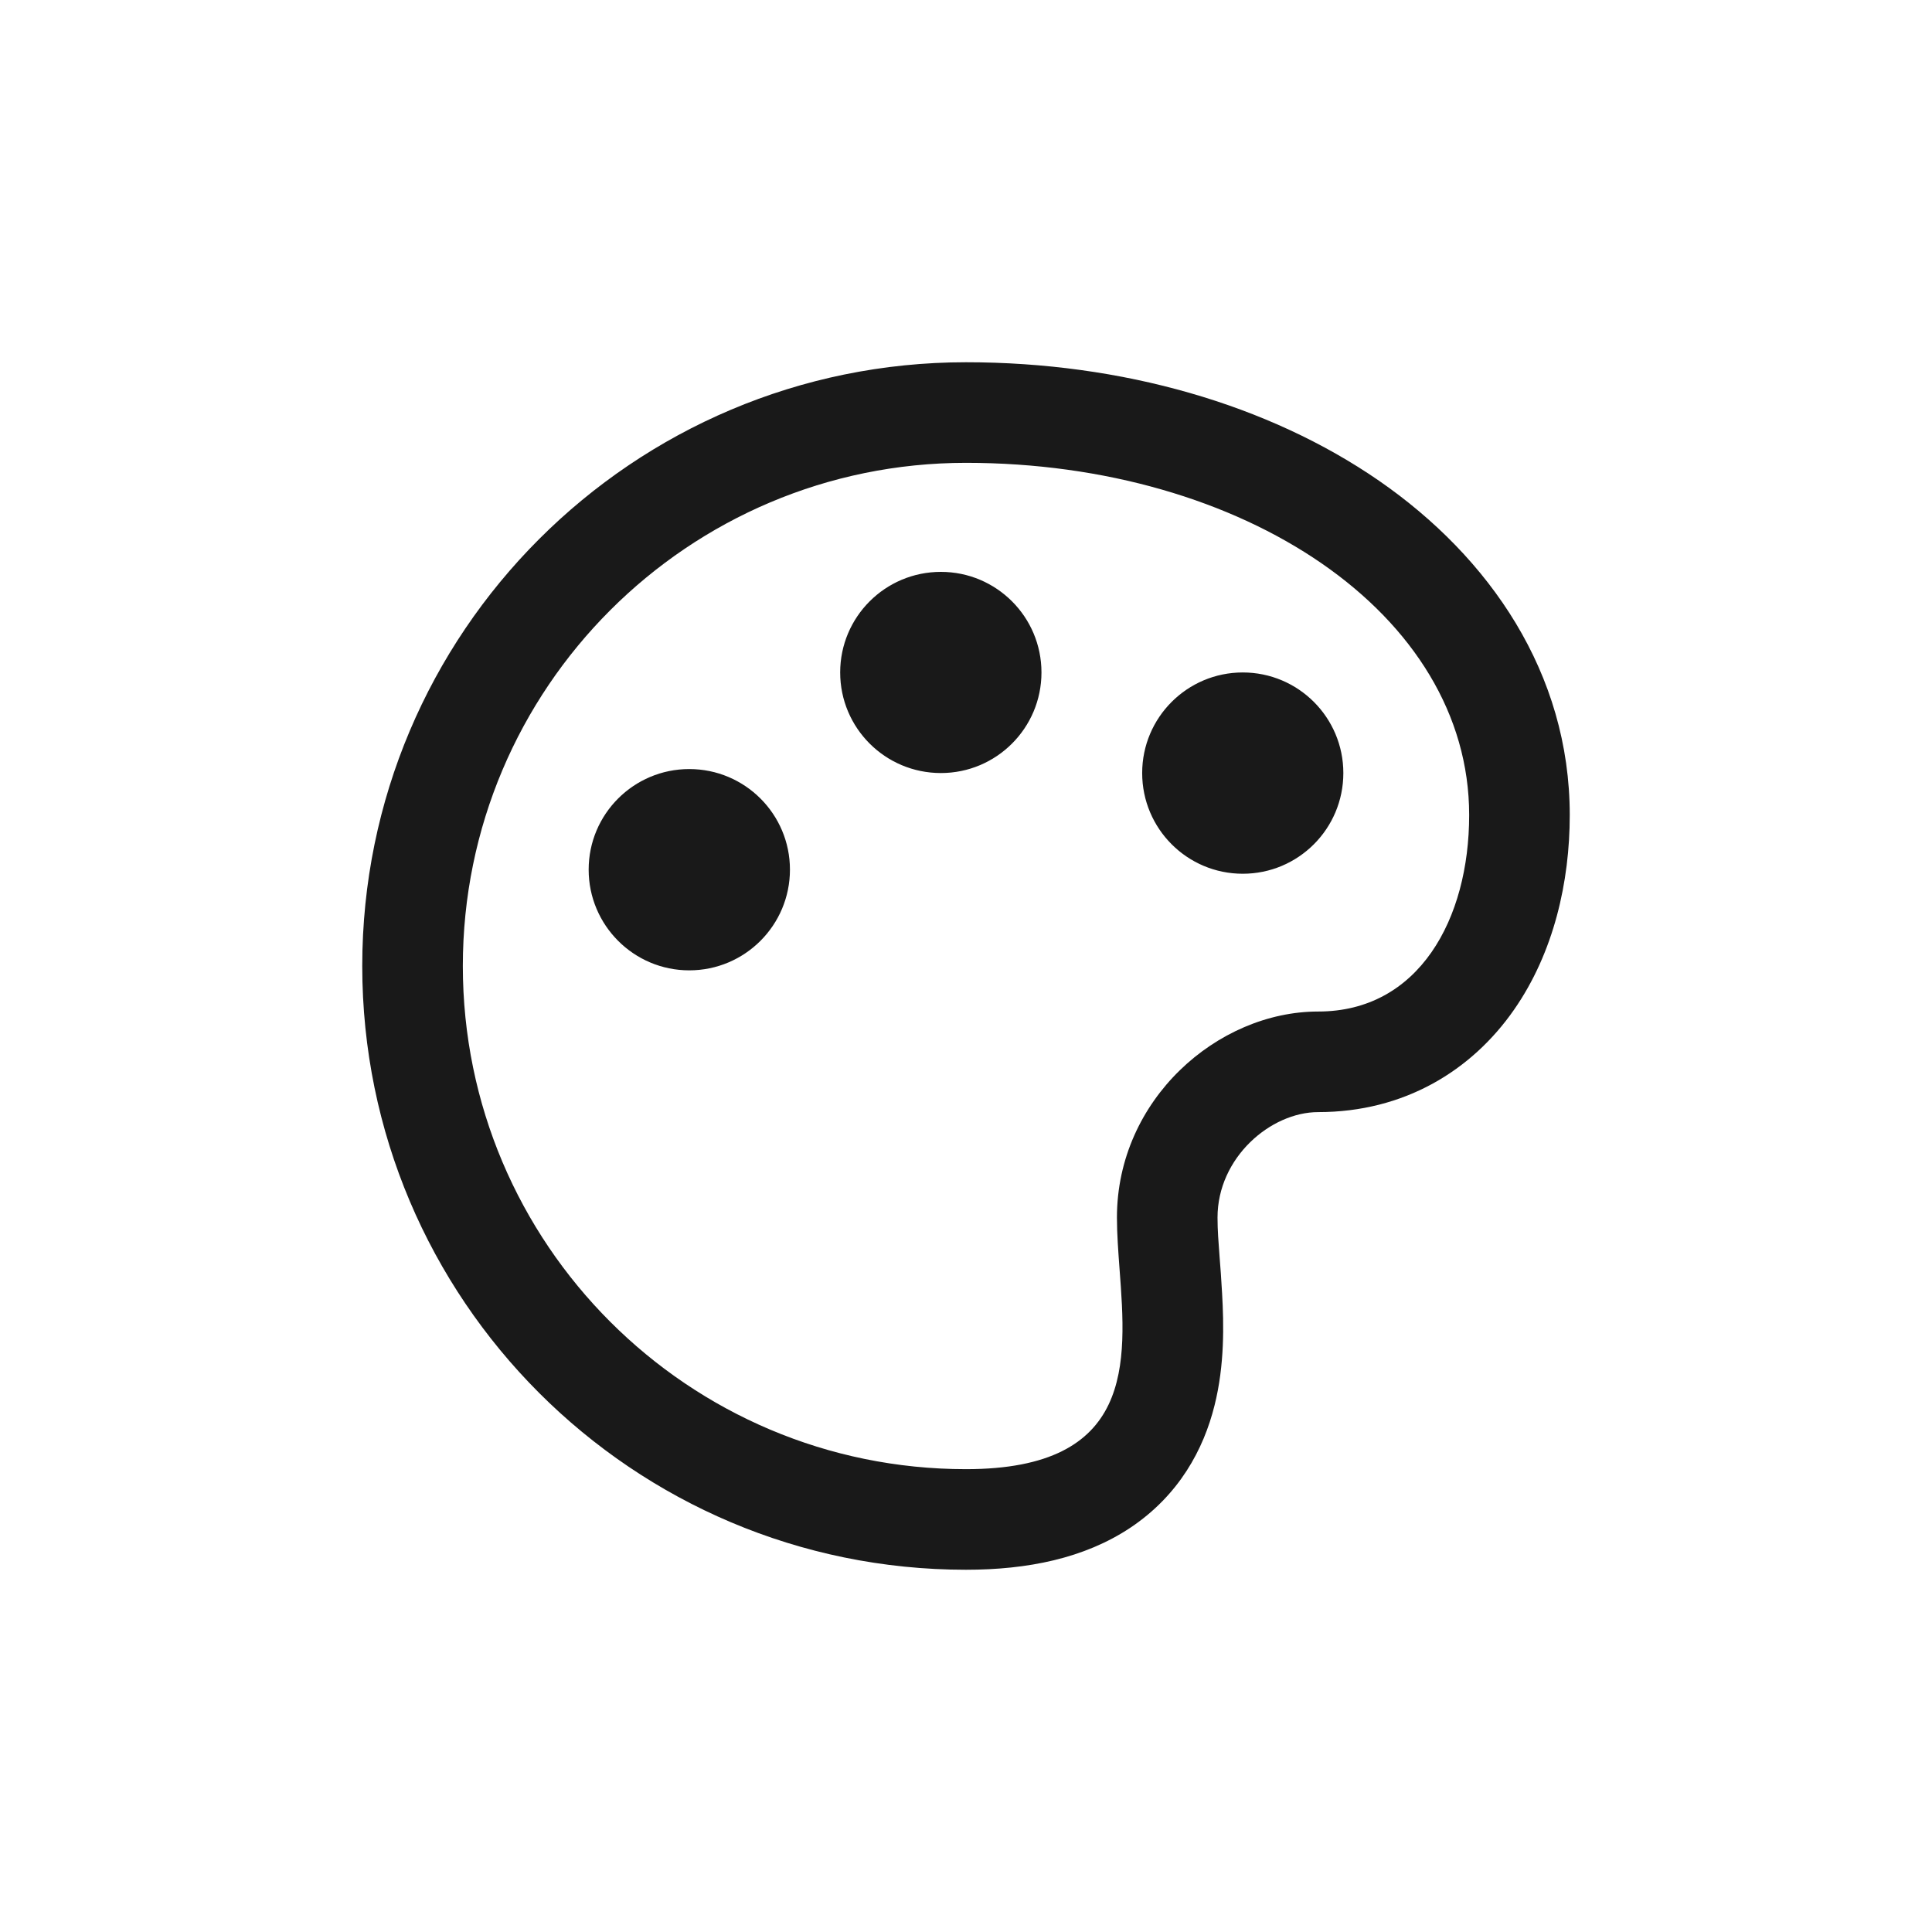 <svg width="16" height="16" viewBox="0 0 16 16" fill="none" xmlns="http://www.w3.org/2000/svg">
<path fill-rule="evenodd" clip-rule="evenodd" d="M3 8C3 10.761 5.239 13 8 13C8.509 13 8.979 12.906 9.361 12.652C9.765 12.382 9.968 12.002 10.058 11.64C10.143 11.303 10.135 10.964 10.121 10.714C10.114 10.59 10.107 10.492 10.1 10.408C10.091 10.286 10.083 10.191 10.083 10.083C10.083 9.587 10.523 9.21 10.917 9.21C11.628 9.21 12.187 8.867 12.538 8.363C12.869 7.888 13 7.301 13 6.75C13 5.575 12.337 4.615 11.42 3.981C10.506 3.35 9.293 3 8 3C5.239 3 3 5.239 3 8ZM8 12.167C5.699 12.167 3.833 10.301 3.833 8C3.833 5.699 5.699 3.833 8 3.833C10.301 3.833 12.167 5.083 12.167 6.75C12.167 7.612 11.75 8.377 10.917 8.377C10.083 8.377 9.25 9.106 9.25 10.083C9.25 10.219 9.261 10.365 9.272 10.515C9.33 11.289 9.396 12.167 8 12.167ZM7.792 6.402C8.252 6.402 8.625 6.029 8.625 5.569C8.625 5.109 8.252 4.736 7.792 4.736C7.331 4.736 6.958 5.109 6.958 5.569C6.958 6.029 7.331 6.402 7.792 6.402ZM11.125 6.402C11.125 6.863 10.752 7.236 10.292 7.236C9.832 7.236 9.459 6.863 9.459 6.402C9.459 5.942 9.832 5.569 10.292 5.569C10.752 5.569 11.125 5.942 11.125 6.402ZM5.708 8.036C6.169 8.036 6.542 7.662 6.542 7.202C6.542 6.742 6.169 6.369 5.708 6.369C5.248 6.369 4.875 6.742 4.875 7.202C4.875 7.662 5.248 8.036 5.708 8.036Z" fill="black" fill-opacity="0.9"/>
</svg>
